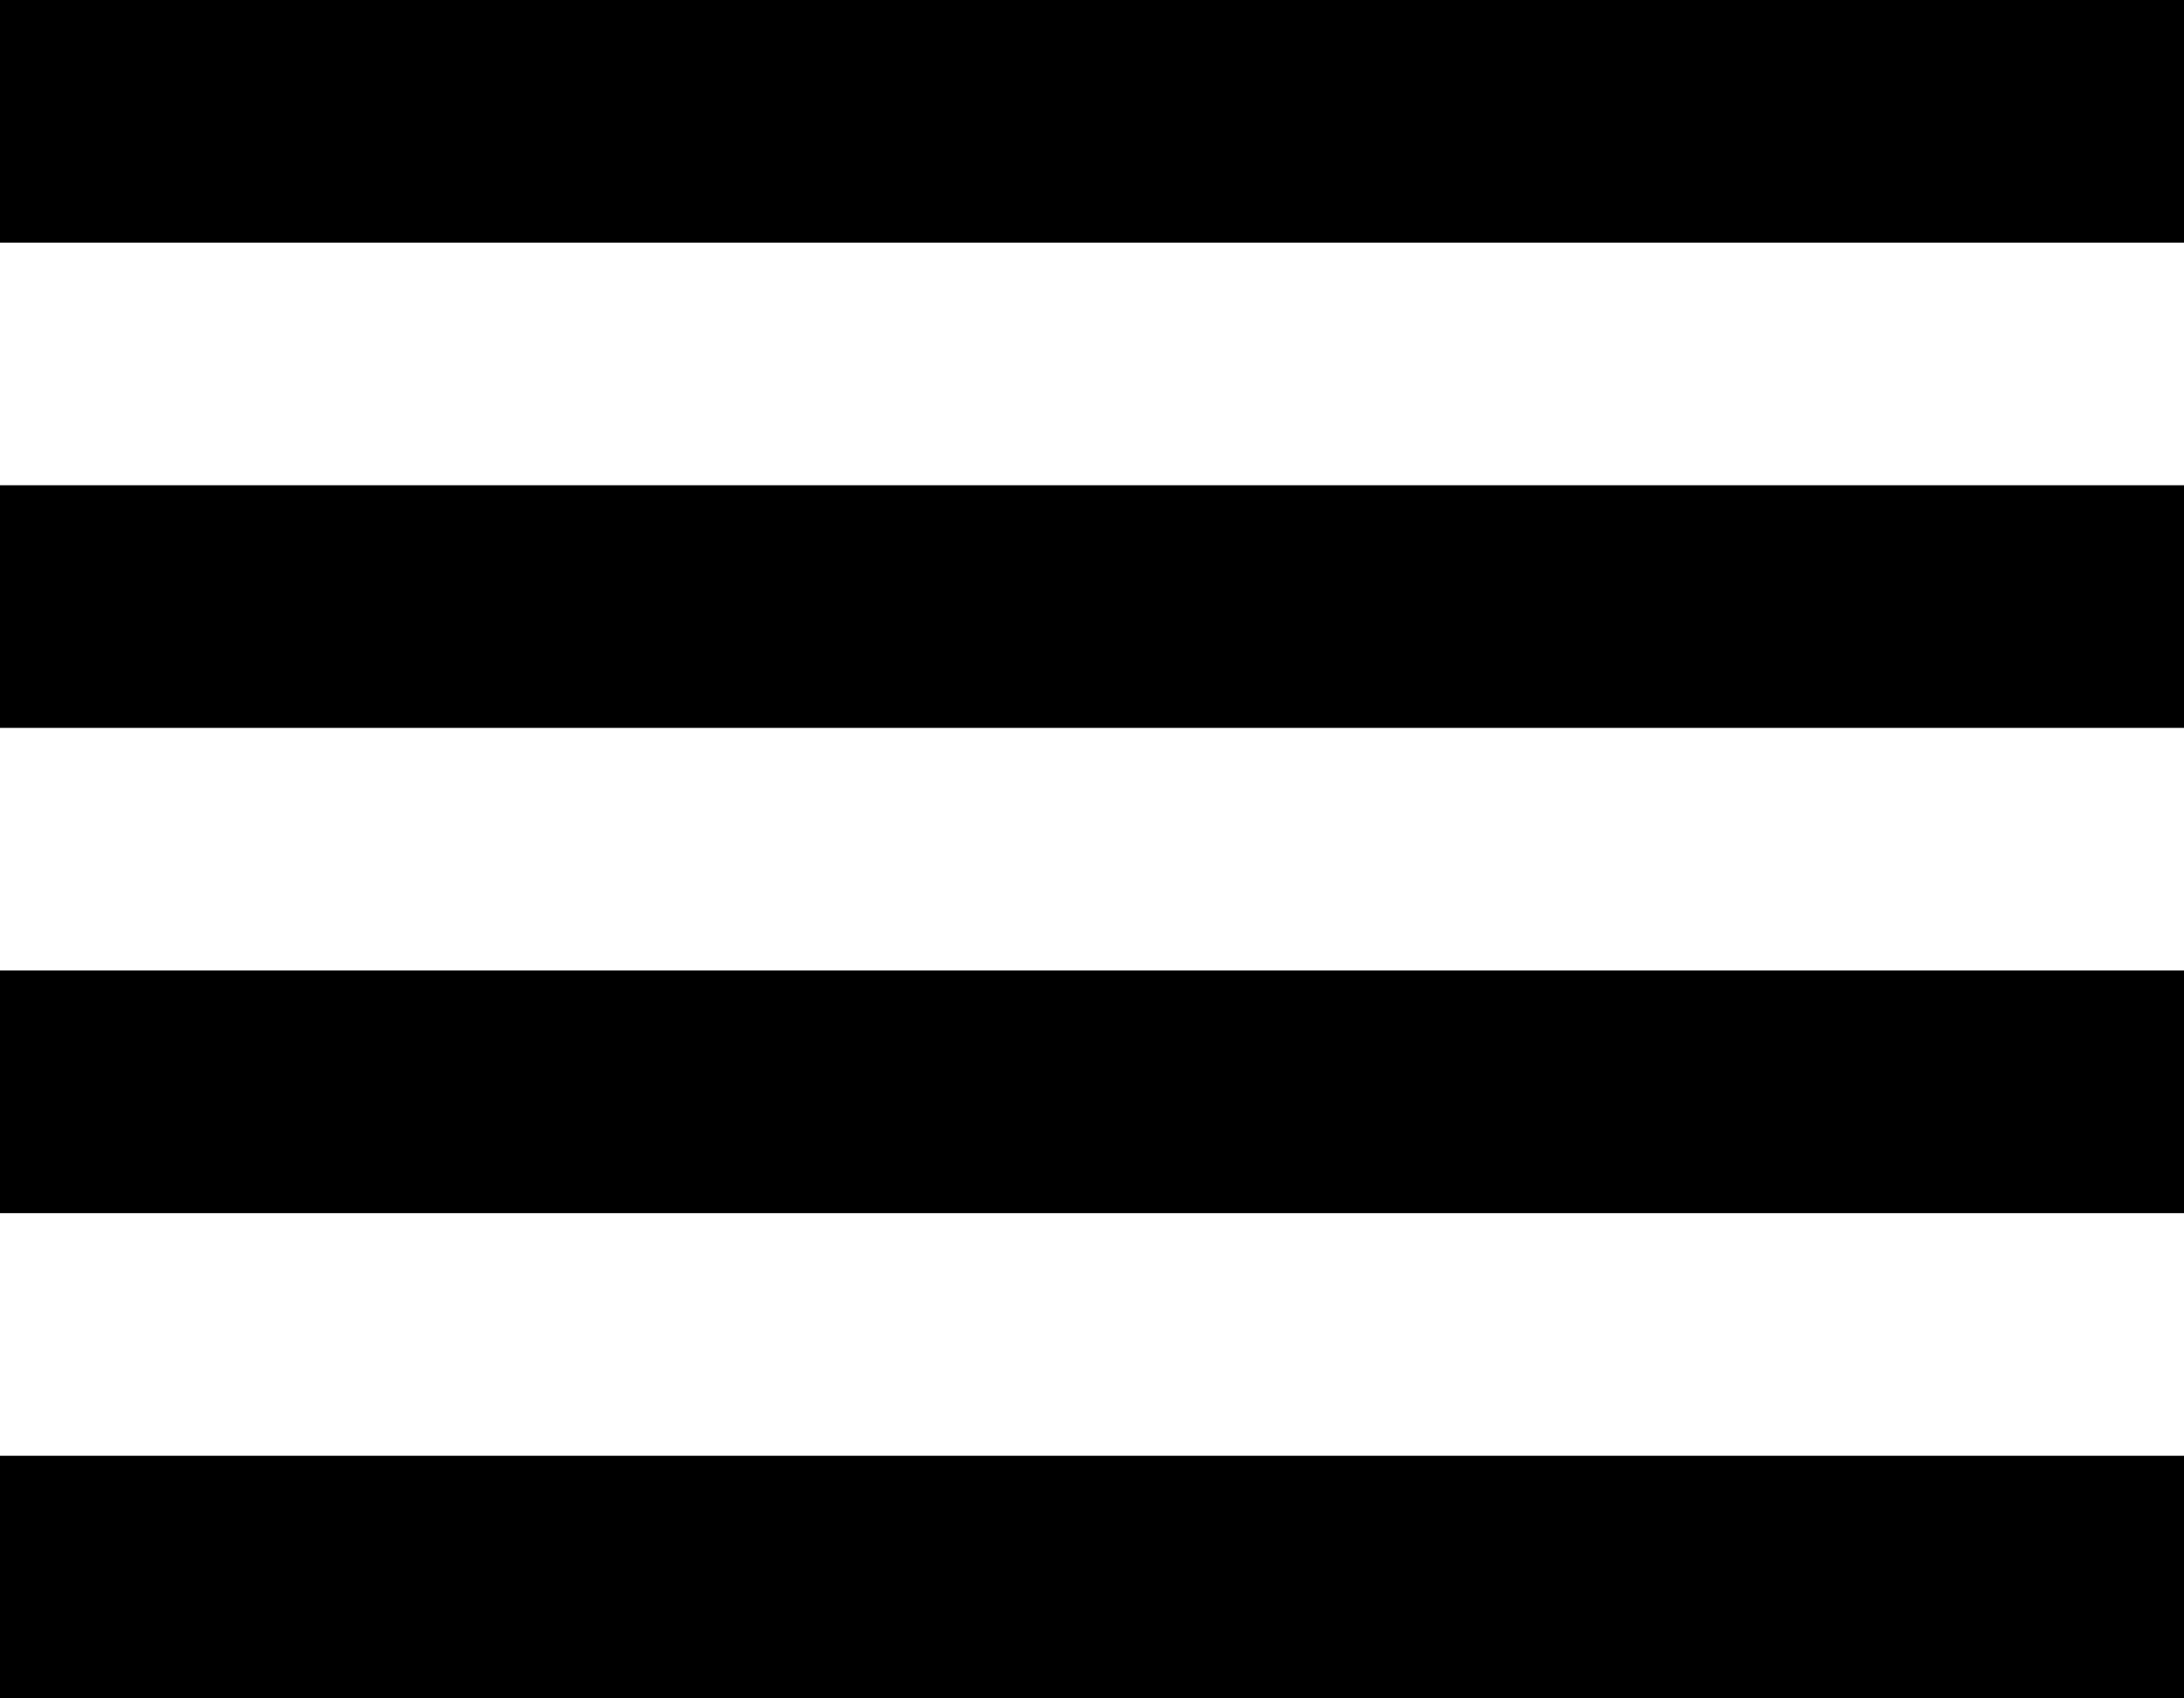 <svg width="18" height="14" xmlns="http://www.w3.org/2000/svg"><g fill="none" fill-rule="evenodd"><path d="M-3-5h24v24H-3z"/><path d="M0 10h18V8H0v2zm0 4h18v-2H0v2zm0-8h18V4H0v2zm0-6v2h18V0H0z" fill="#000"/></g></svg>